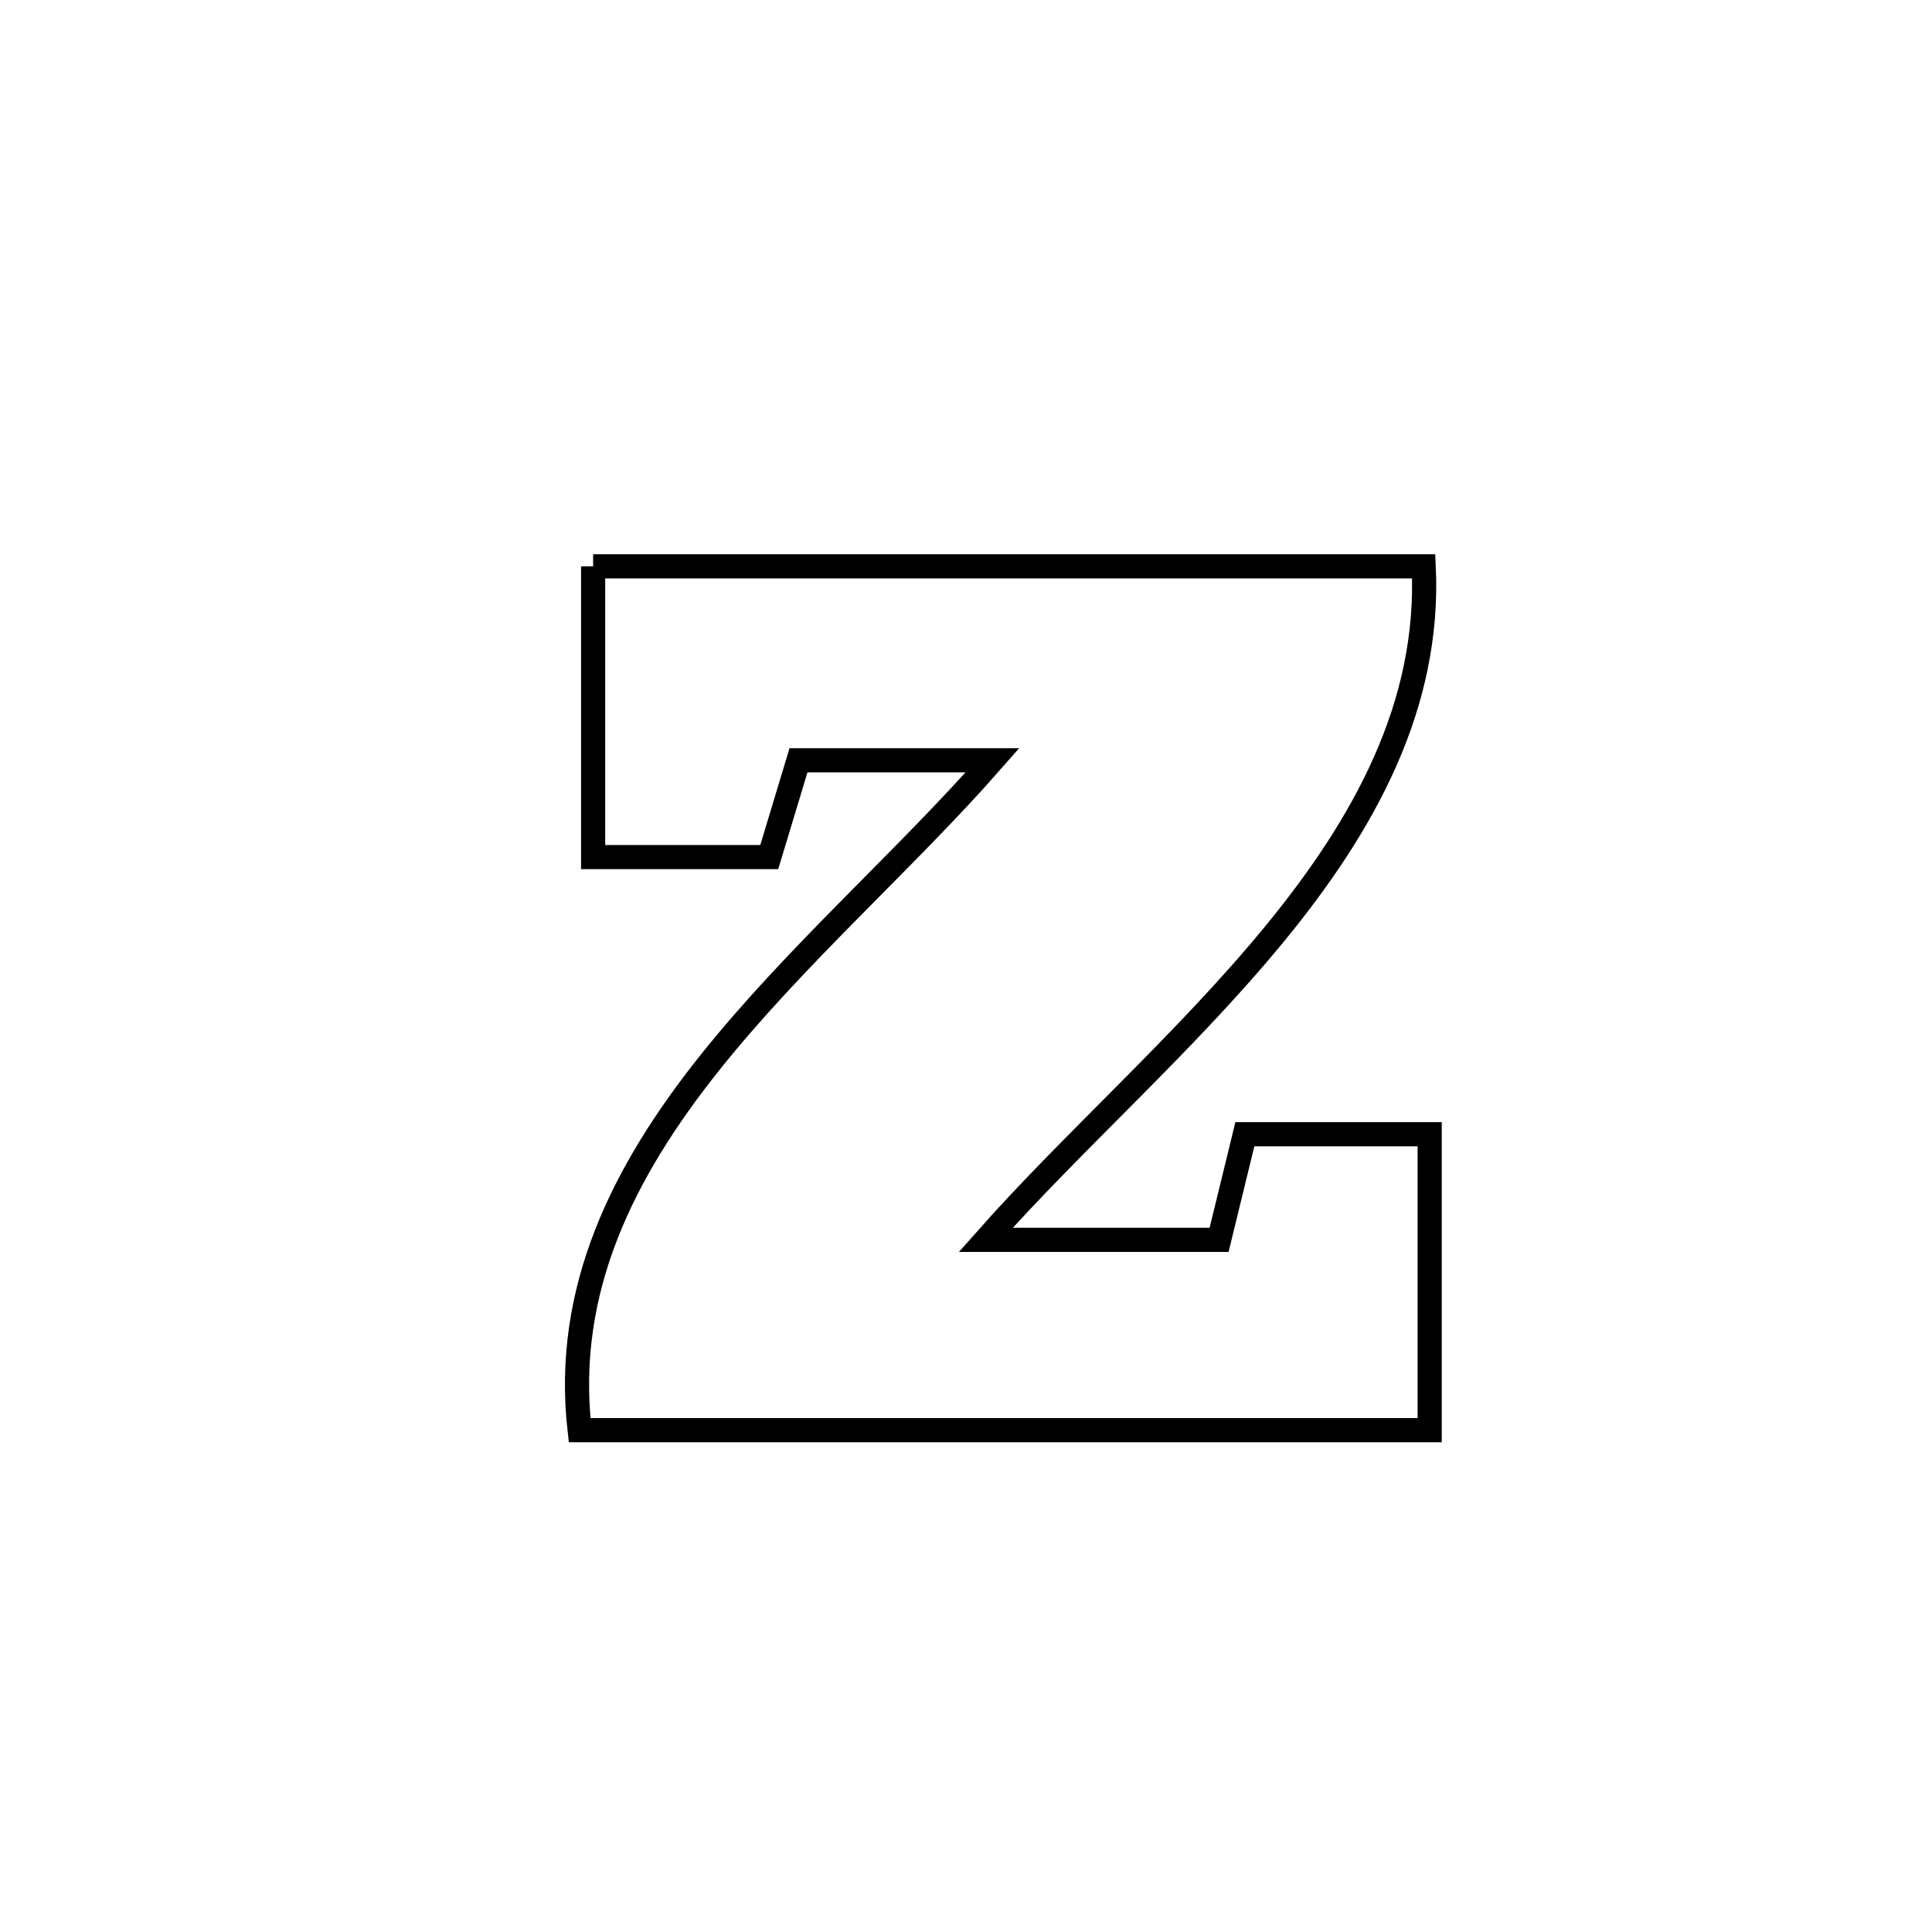 <svg xmlns="http://www.w3.org/2000/svg" viewBox="0.0 0.0 24.0 24.0" height="200px" width="200px"><path fill="none" stroke="black" stroke-width=".3" stroke-opacity="1.0"  filling="0" d="M7.368 7.035 L7.368 7.035 C9.088 7.035 10.808 7.035 12.527 7.035 C14.247 7.035 15.967 7.035 17.686 7.035 L17.686 7.035 C17.767 8.761 16.949 10.24 15.839 11.594 C14.73 12.947 13.329 14.176 12.245 15.402 L12.245 15.402 C13.211 15.402 14.177 15.402 15.144 15.402 L15.144 15.402 C15.251 14.965 15.357 14.528 15.464 14.09 L15.464 14.09 C15.493 14.09 17.754 14.09 17.76 14.09 L17.76 14.09 C17.76 15.316 17.76 16.541 17.76 17.766 L17.76 17.766 C16 17.766 14.24 17.766 12.48 17.766 C10.72 17.766 8.96 17.766 7.2 17.766 L7.2 17.766 C7.001 16.015 7.747 14.547 8.81 13.211 C9.874 11.875 11.255 10.671 12.329 9.445 L12.329 9.445 C11.953 9.445 10.349 9.445 9.919 9.445 L9.919 9.445 C9.798 9.846 9.677 10.247 9.556 10.647 L9.556 10.647 C8.827 10.647 8.097 10.647 7.368 10.647 L7.368 10.647 C7.368 9.443 7.368 8.239 7.368 7.035 L7.368 7.035"></path></svg>